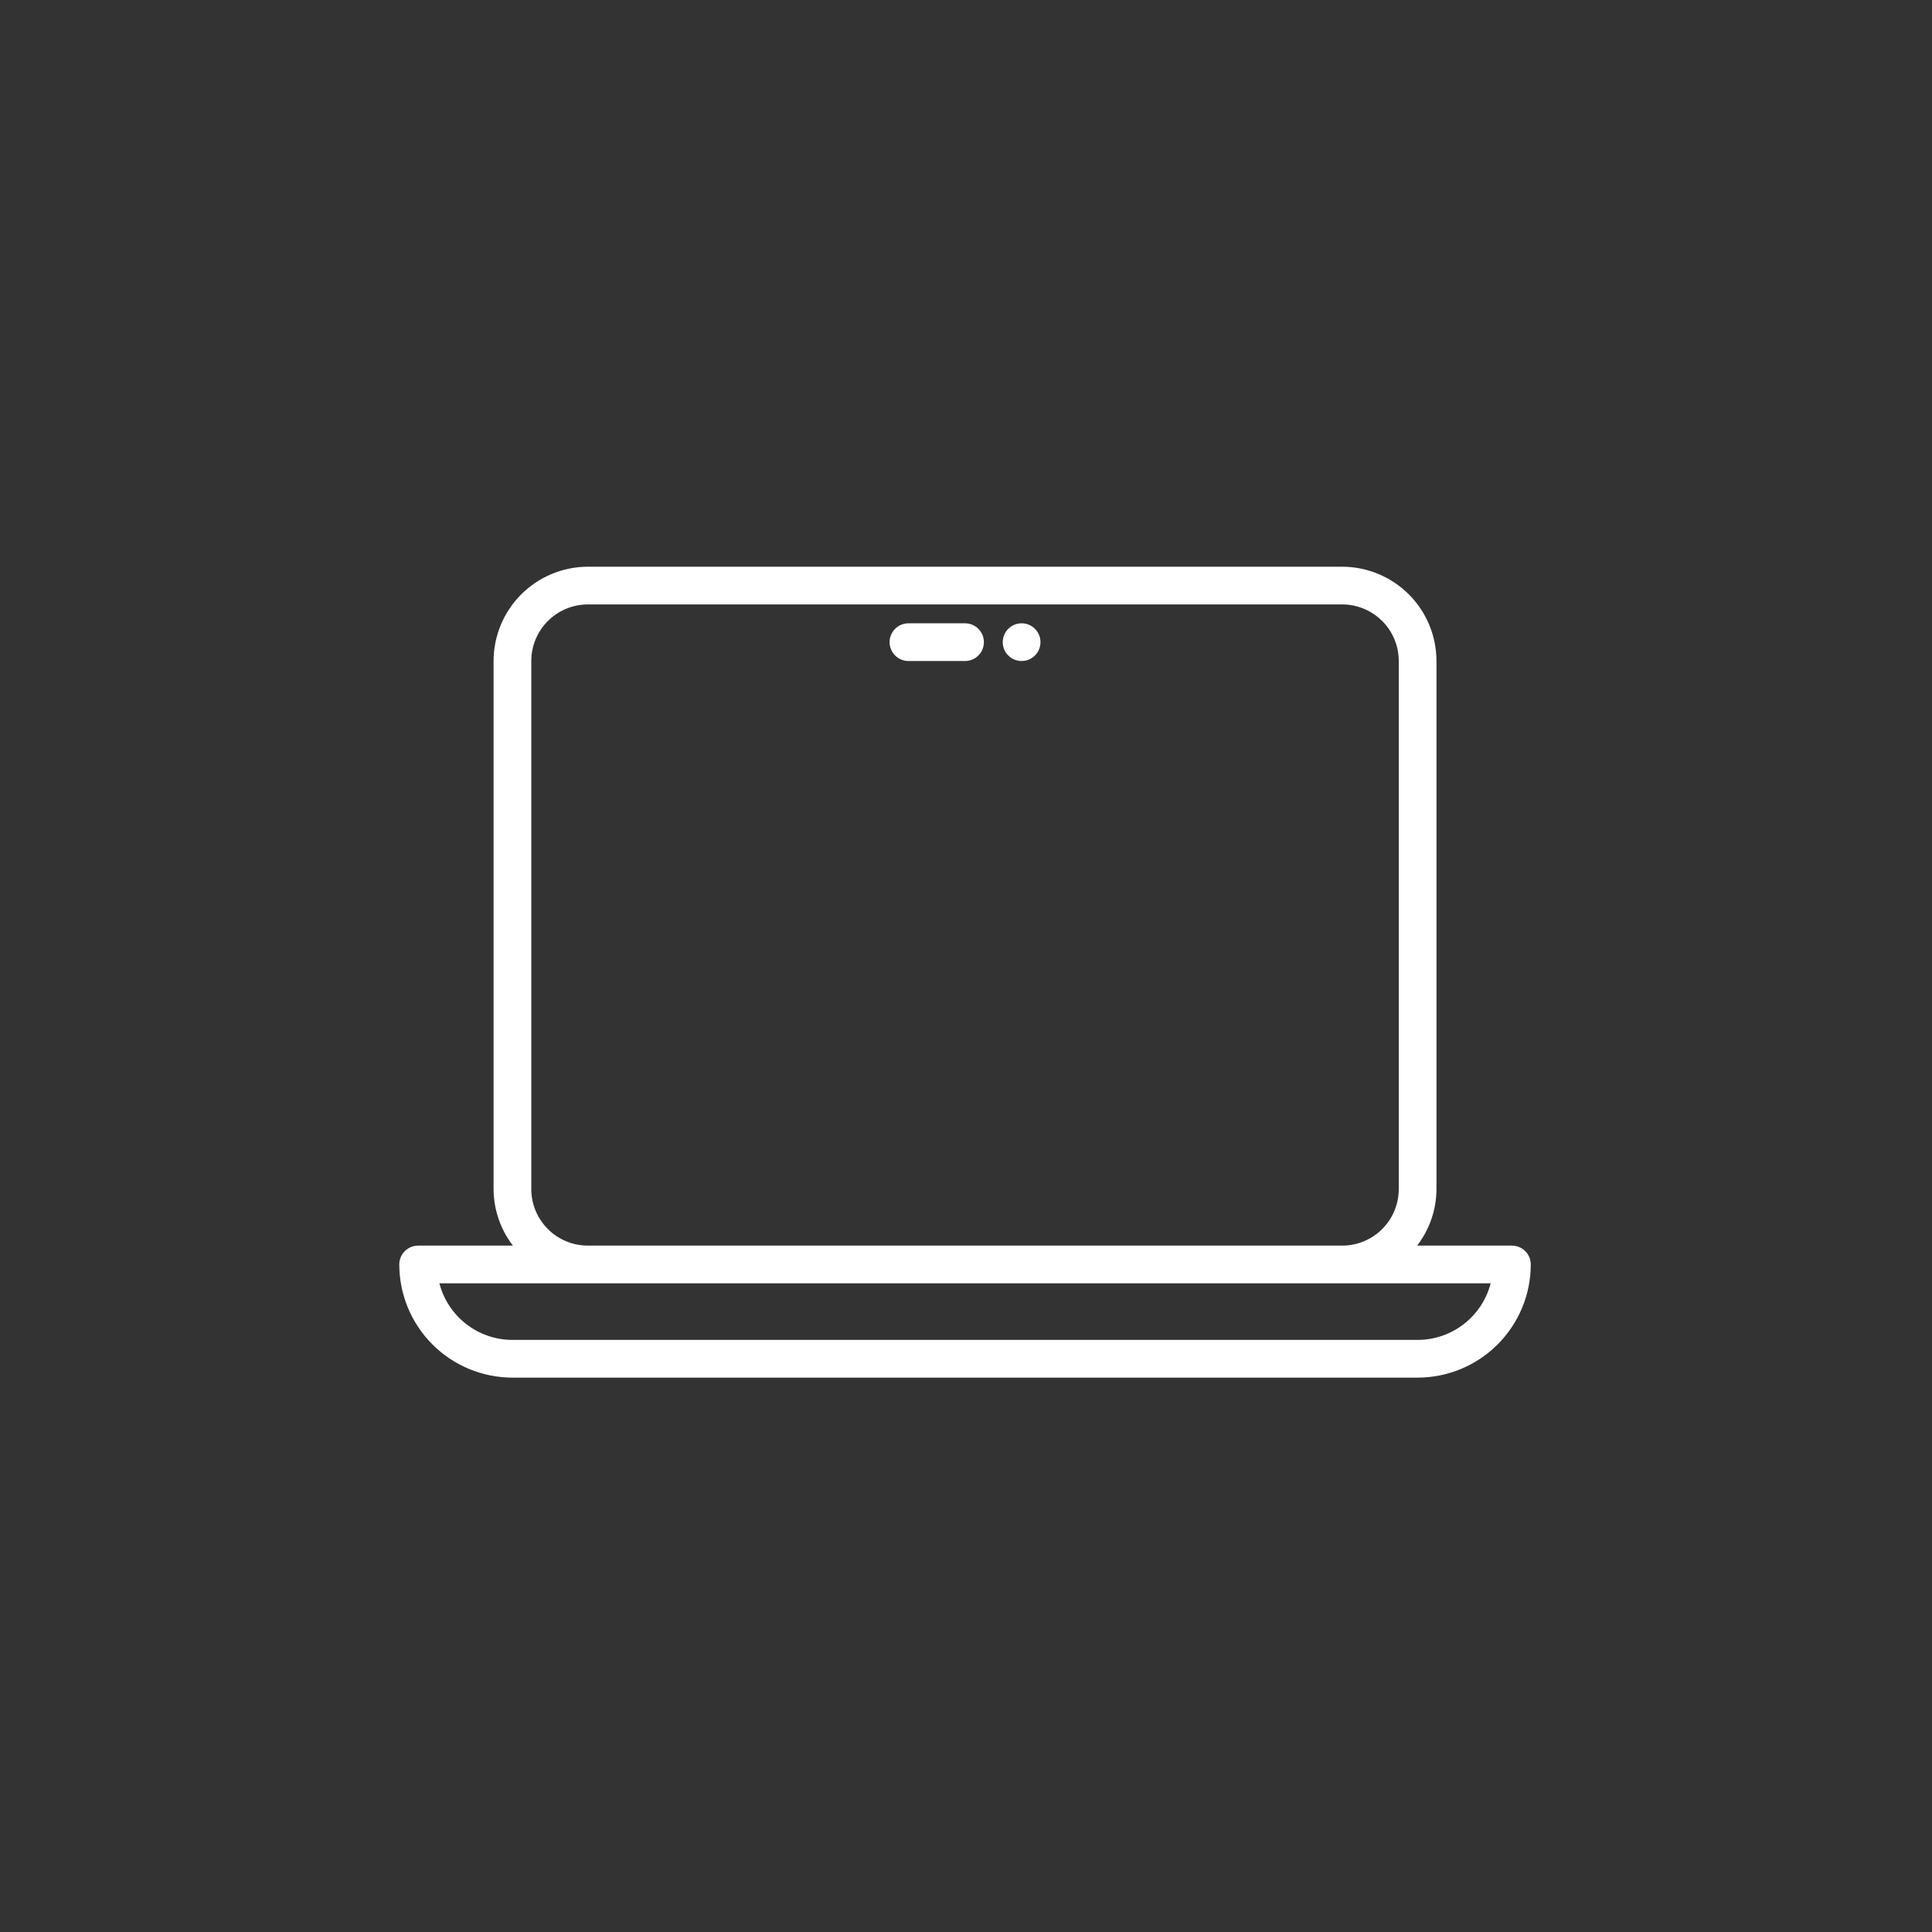 <svg width="150" height="150" viewBox="0 0 150 150" fill="none" xmlns="http://www.w3.org/2000/svg">
<rect x="0" y="0" width="150" height="150" fill="#333333" stroke="none"/>
<path d="M117.385 96.71H110.026C110.995 95.45 111.523 93.906 111.528 92.317V51.321C111.526 49.38 110.754 47.519 109.382 46.147C108.009 44.775 106.148 44.003 104.208 44H45.642C43.701 44.003 41.84 44.775 40.467 46.147C39.095 47.519 38.324 49.38 38.321 51.321V92.317C38.326 93.906 38.854 95.45 39.823 96.71H32.464C31.656 96.71 31 97.365 31 98.174C31.003 100.503 31.929 102.736 33.575 104.383C35.223 106.03 37.456 106.956 39.785 106.959H110.064C112.393 106.956 114.627 106.03 116.274 104.383C117.92 102.736 118.847 100.503 118.849 98.174C118.849 97.785 118.695 97.413 118.42 97.138C118.146 96.864 117.773 96.71 117.385 96.71H117.385V96.71ZM41.249 51.321C41.249 50.156 41.712 49.038 42.536 48.215C43.359 47.391 44.477 46.928 45.642 46.928H104.208C105.372 46.928 106.49 47.391 107.314 48.215C108.137 49.038 108.6 50.156 108.6 51.321V92.317C108.6 93.482 108.137 94.6 107.314 95.423C106.49 96.246 105.372 96.709 104.208 96.709H45.642C44.477 96.709 43.359 96.247 42.536 95.423C41.712 94.6 41.249 93.482 41.249 92.317L41.249 51.321H41.249ZM110.064 104.03H39.785C38.487 104.029 37.226 103.597 36.2 102.802C35.174 102.007 34.44 100.894 34.114 99.638H115.735C115.409 100.894 114.676 102.007 113.649 102.802C112.623 103.597 111.362 104.029 110.064 104.03H110.064Z" fill="white"/>
<path d="M70.532 51.321H74.925C75.734 51.321 76.389 50.665 76.389 49.857C76.389 49.048 75.734 48.393 74.925 48.393H70.532C69.724 48.393 69.068 49.048 69.068 49.857C69.068 50.665 69.724 51.321 70.532 51.321Z" fill="white"/>
<path d="M80.782 49.857C80.782 50.665 80.126 51.321 79.318 51.321C78.509 51.321 77.853 50.665 77.853 49.857C77.853 49.048 78.509 48.393 79.318 48.393C80.126 48.393 80.782 49.048 80.782 49.857Z" fill="white"/>
</svg>

